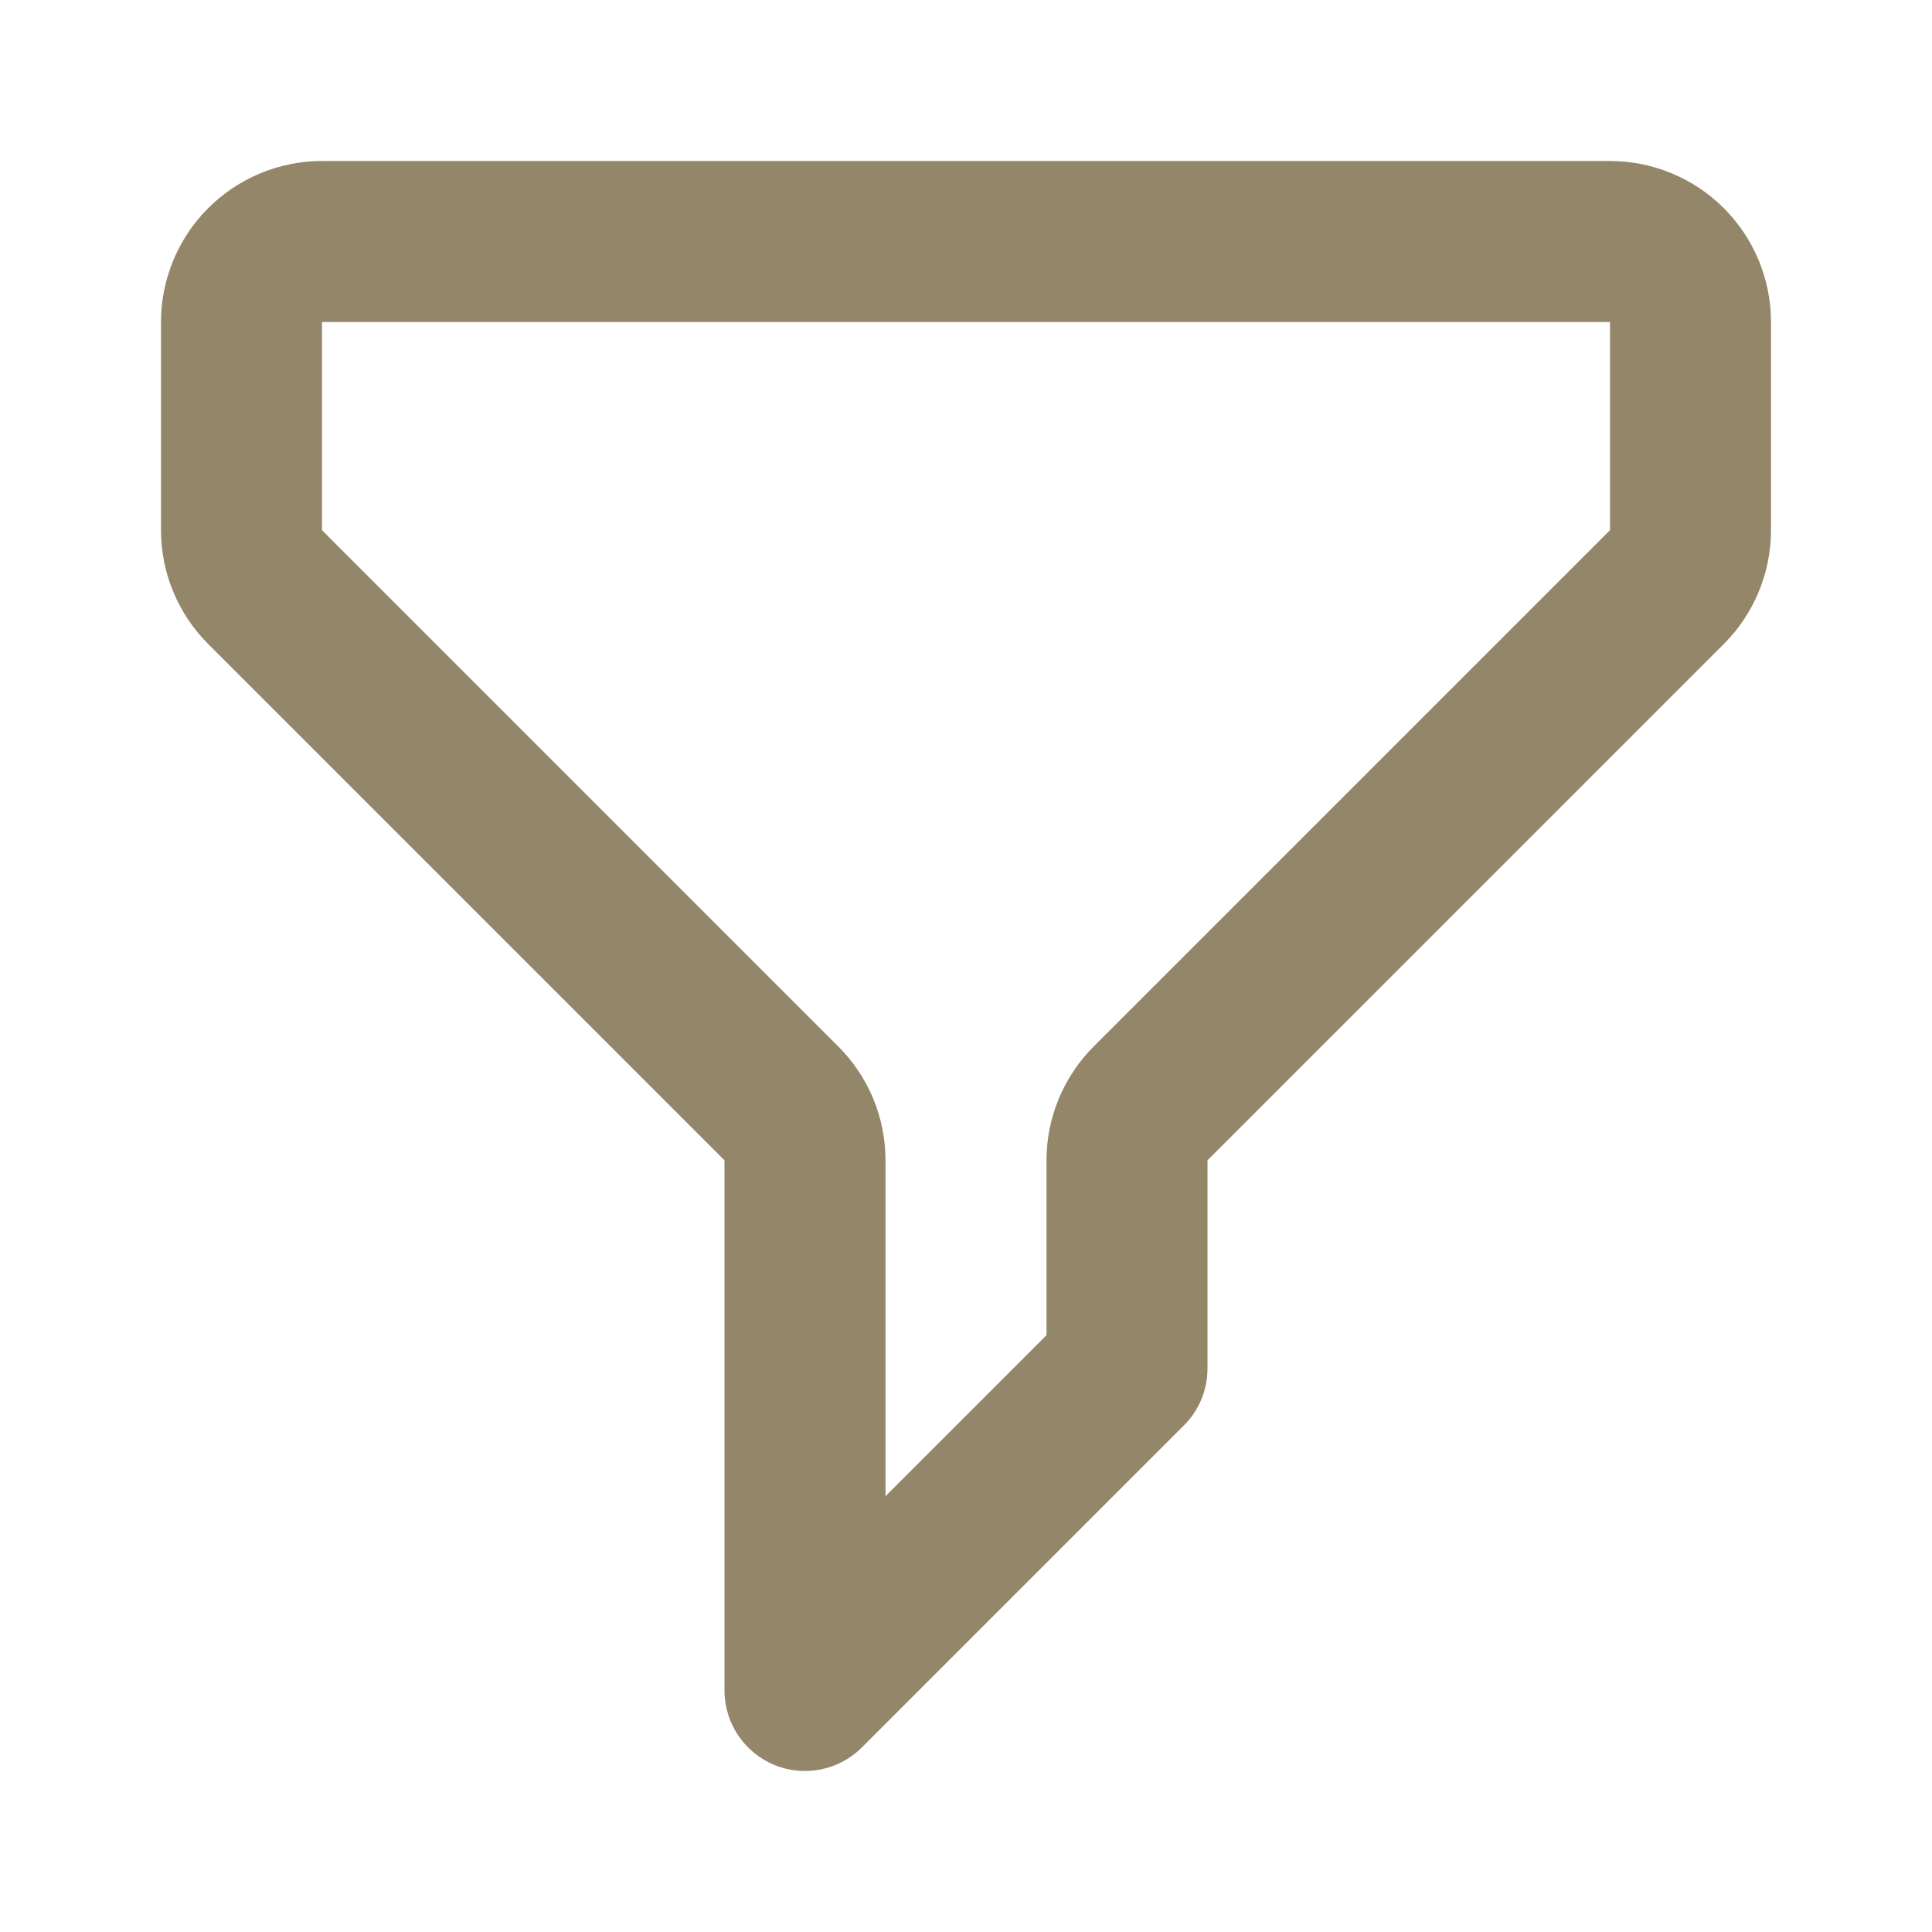 <svg width="24" height="24" viewBox="0 0 24 24" fill="none" xmlns="http://www.w3.org/2000/svg">
<path fill-rule="evenodd" clip-rule="evenodd" d="M2.586 2.586C2.961 2.211 3.47 2 4 2H20C20.53 2 21.039 2.211 21.414 2.586C21.789 2.961 22 3.47 22 4V6.586C22 7.116 21.789 7.625 21.414 8C21.414 8 21.414 8 21.414 8L15 14.414L15 17C15 17.265 14.895 17.52 14.707 17.707L10.707 21.707C10.421 21.993 9.991 22.079 9.617 21.924C9.244 21.769 9 21.404 9 21V14.414L2.586 8C2.586 8 2.586 8 2.586 8C2.211 7.625 2 7.117 2 6.586V4C2 3.47 2.211 2.961 2.586 2.586ZM20 4H4V6.586L10.414 13C10.414 13 10.414 13 10.414 13C10.789 13.375 11 13.883 11 14.414V18.586L13 16.586V14.414C13 13.884 13.211 13.375 13.586 13C13.586 13 13.586 13 13.586 13L20 6.586L20 4Z" fill="#948668"/>
</svg>

